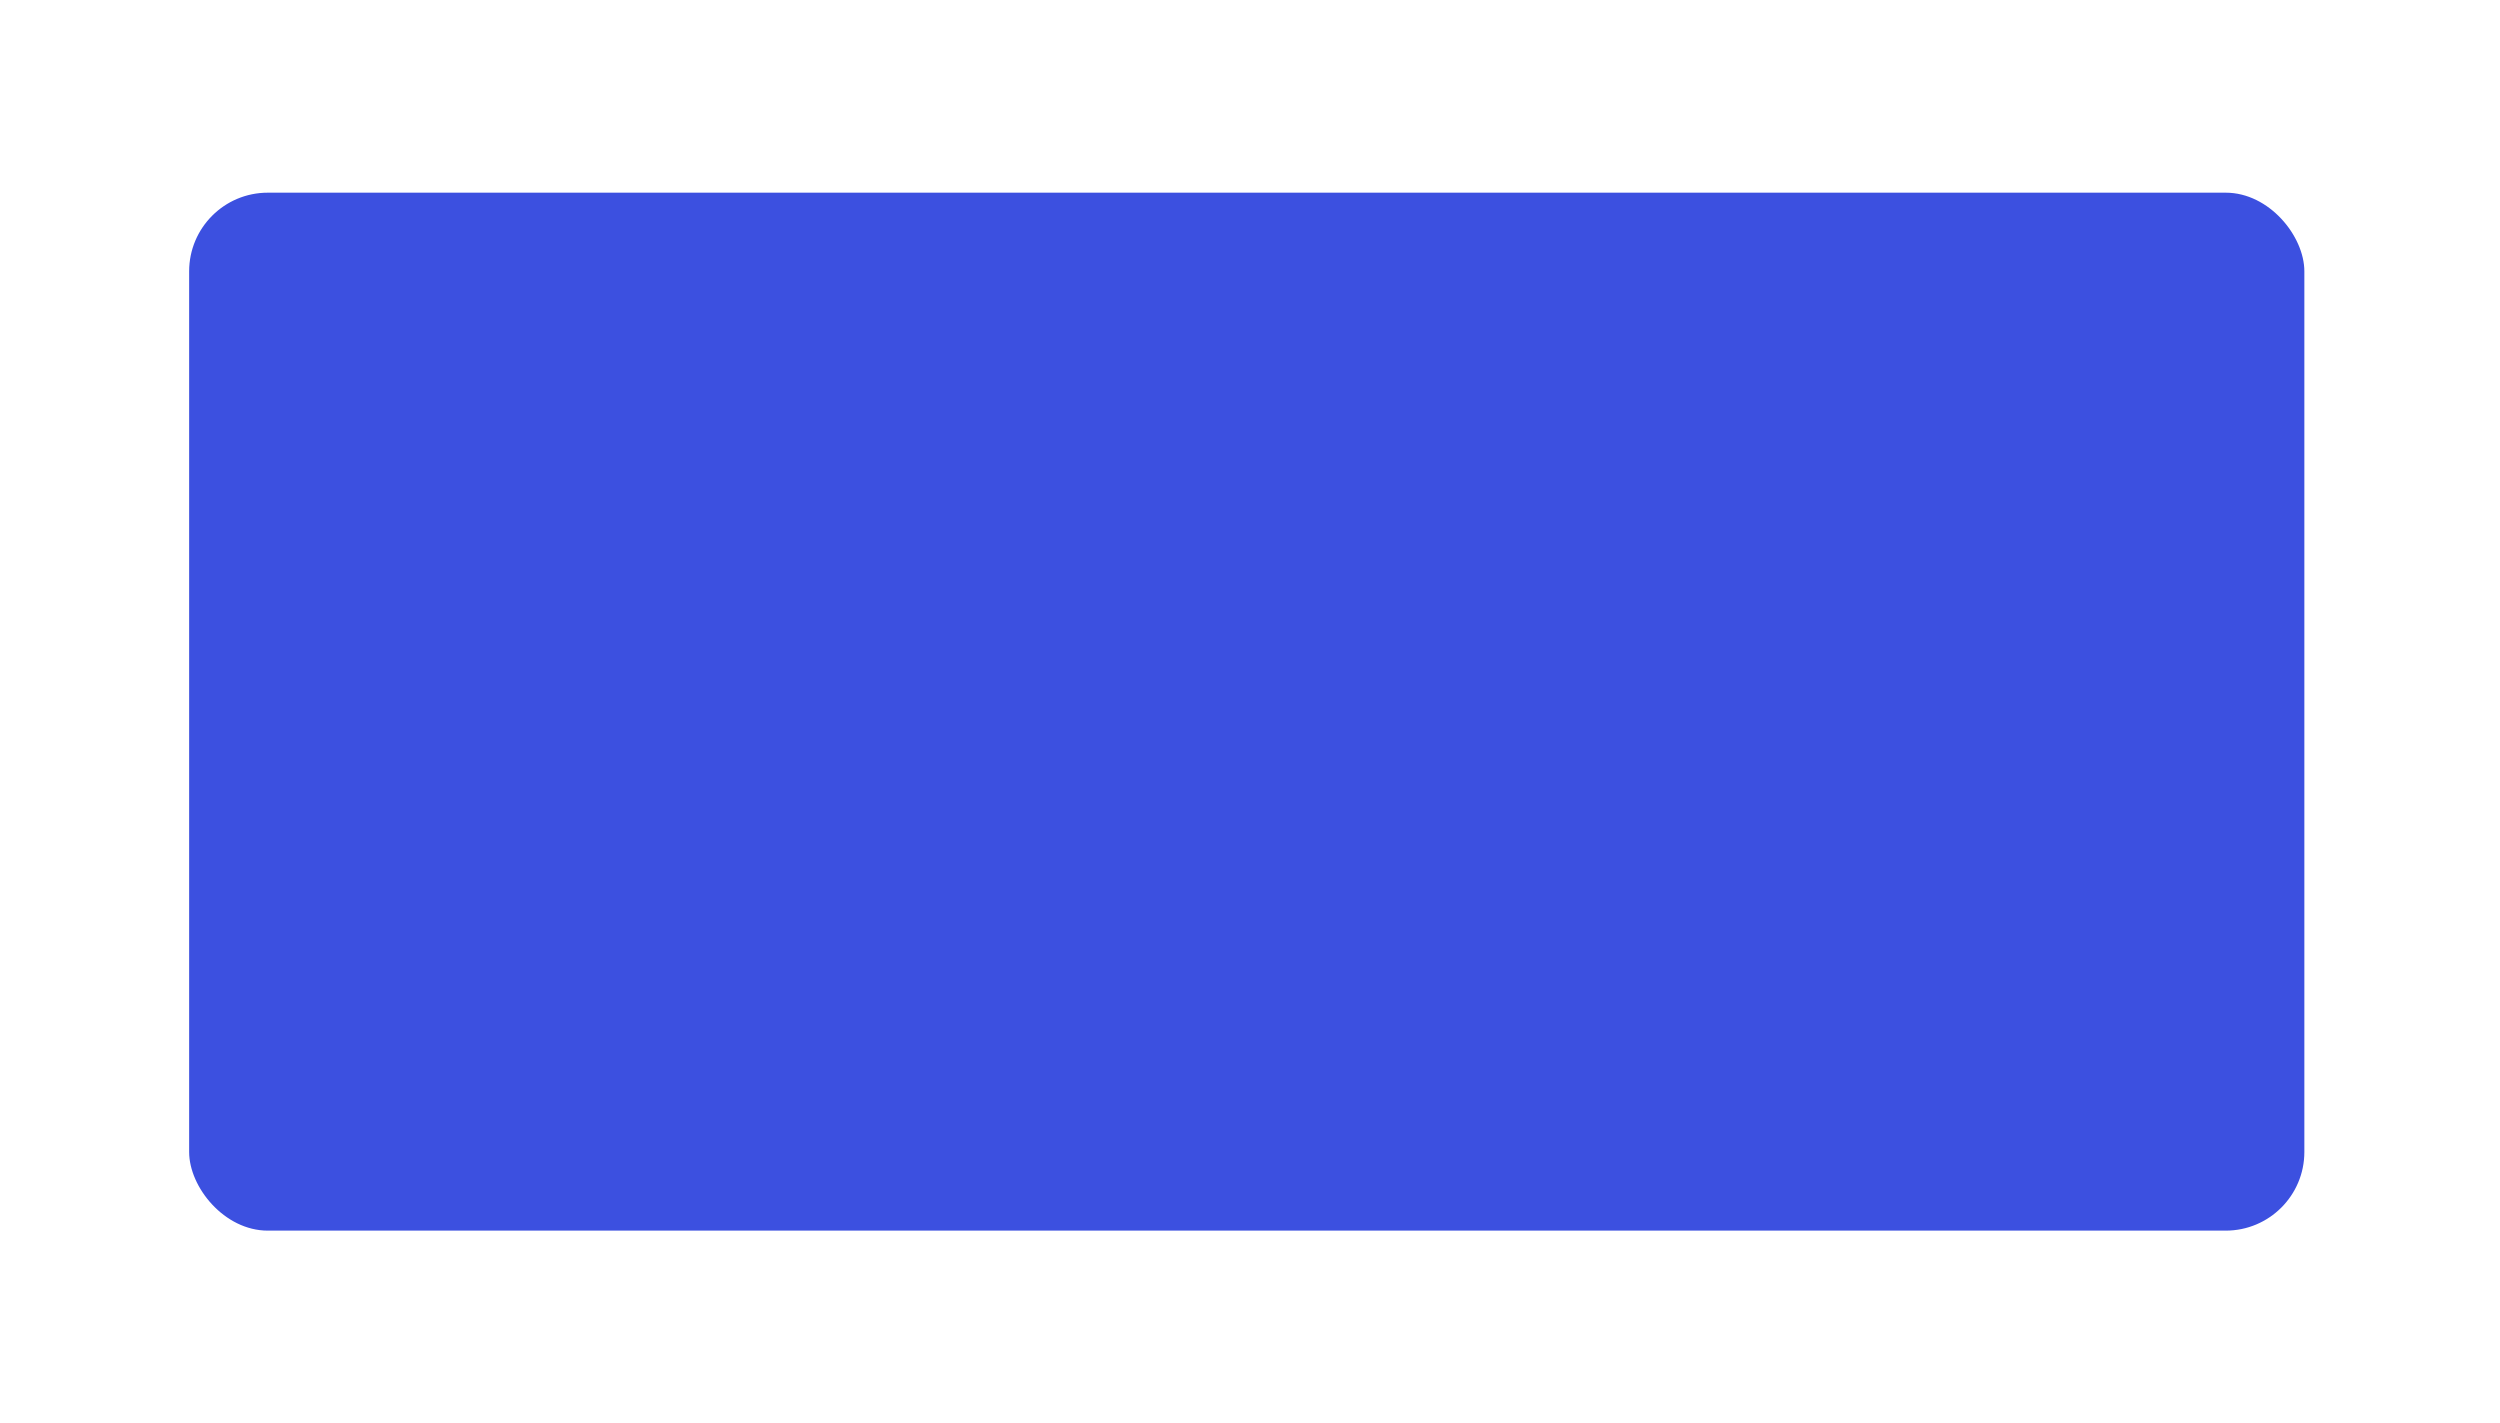 <svg width="304" height="173" viewBox="0 0 304 173" fill="none" xmlns="http://www.w3.org/2000/svg">
<g filter="url(#filter0_d_3_1874)">
<rect x="23" y="11" width="257.209" height="126.214" rx="9.562" fill="#3C50E0"/>
</g>
<defs>
<filter id="filter0_d_3_1874" x="0.052" y="0.482" width="303.106" height="172.11" filterUnits="userSpaceOnUse" color-interpolation-filters="sRGB">
<feFlood flood-opacity="0" result="BackgroundImageFix"/>
<feColorMatrix in="SourceAlpha" type="matrix" values="0 0 0 0 0 0 0 0 0 0 0 0 0 0 0 0 0 0 127 0" result="hardAlpha"/>
<feOffset dy="12.43"/>
<feGaussianBlur stdDeviation="11.474"/>
<feColorMatrix type="matrix" values="0 0 0 0 0.235 0 0 0 0 0.314 0 0 0 0 0.878 0 0 0 0.25 0"/>
<feBlend mode="normal" in2="BackgroundImageFix" result="effect1_dropShadow_3_1874"/>
<feBlend mode="normal" in="SourceGraphic" in2="effect1_dropShadow_3_1874" result="shape"/>
</filter>
</defs>
</svg>
